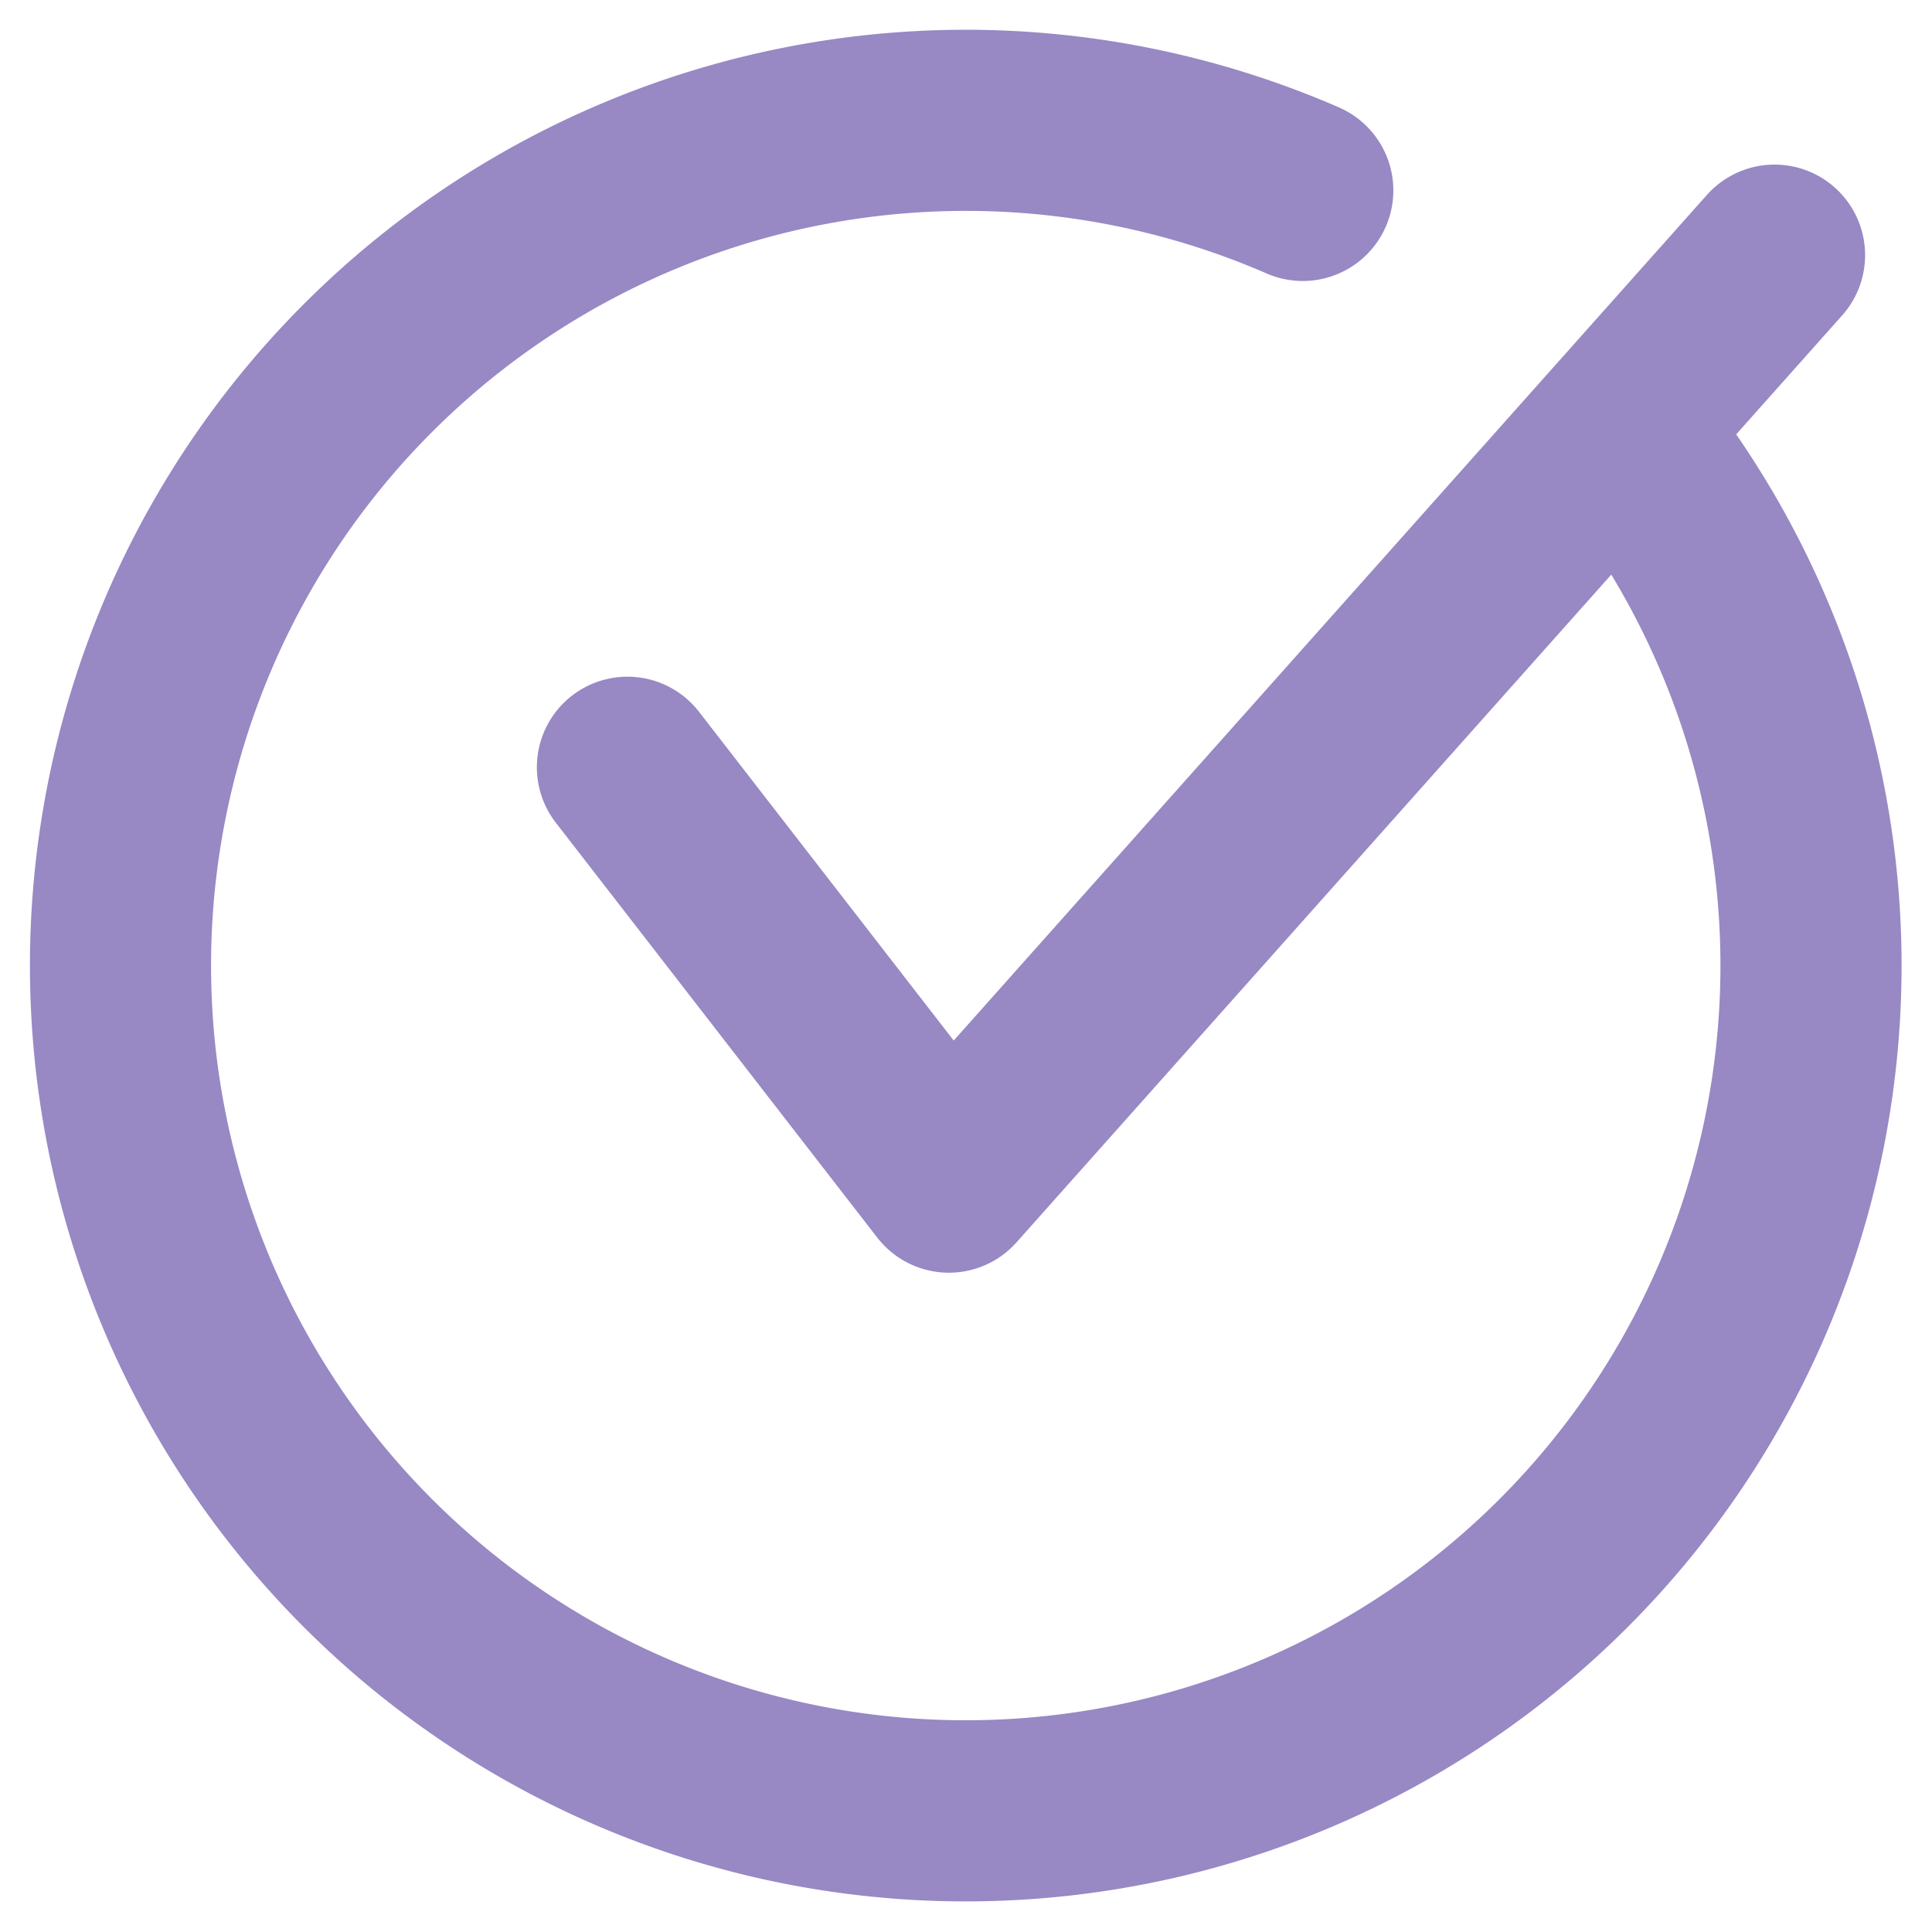 <svg width="16" height="16" fill="none" xmlns="http://www.w3.org/2000/svg"><path d="M13.437 3.59a7 7 0 11-2.648-2.013" stroke="#9888C4" stroke-width="1.5" stroke-linecap="round"/><path d="M5.196 6.354L7.858 9.79l6.838-7.677" stroke="#9888C4" stroke-width="1.5" stroke-linecap="round" stroke-linejoin="round"/></svg>
